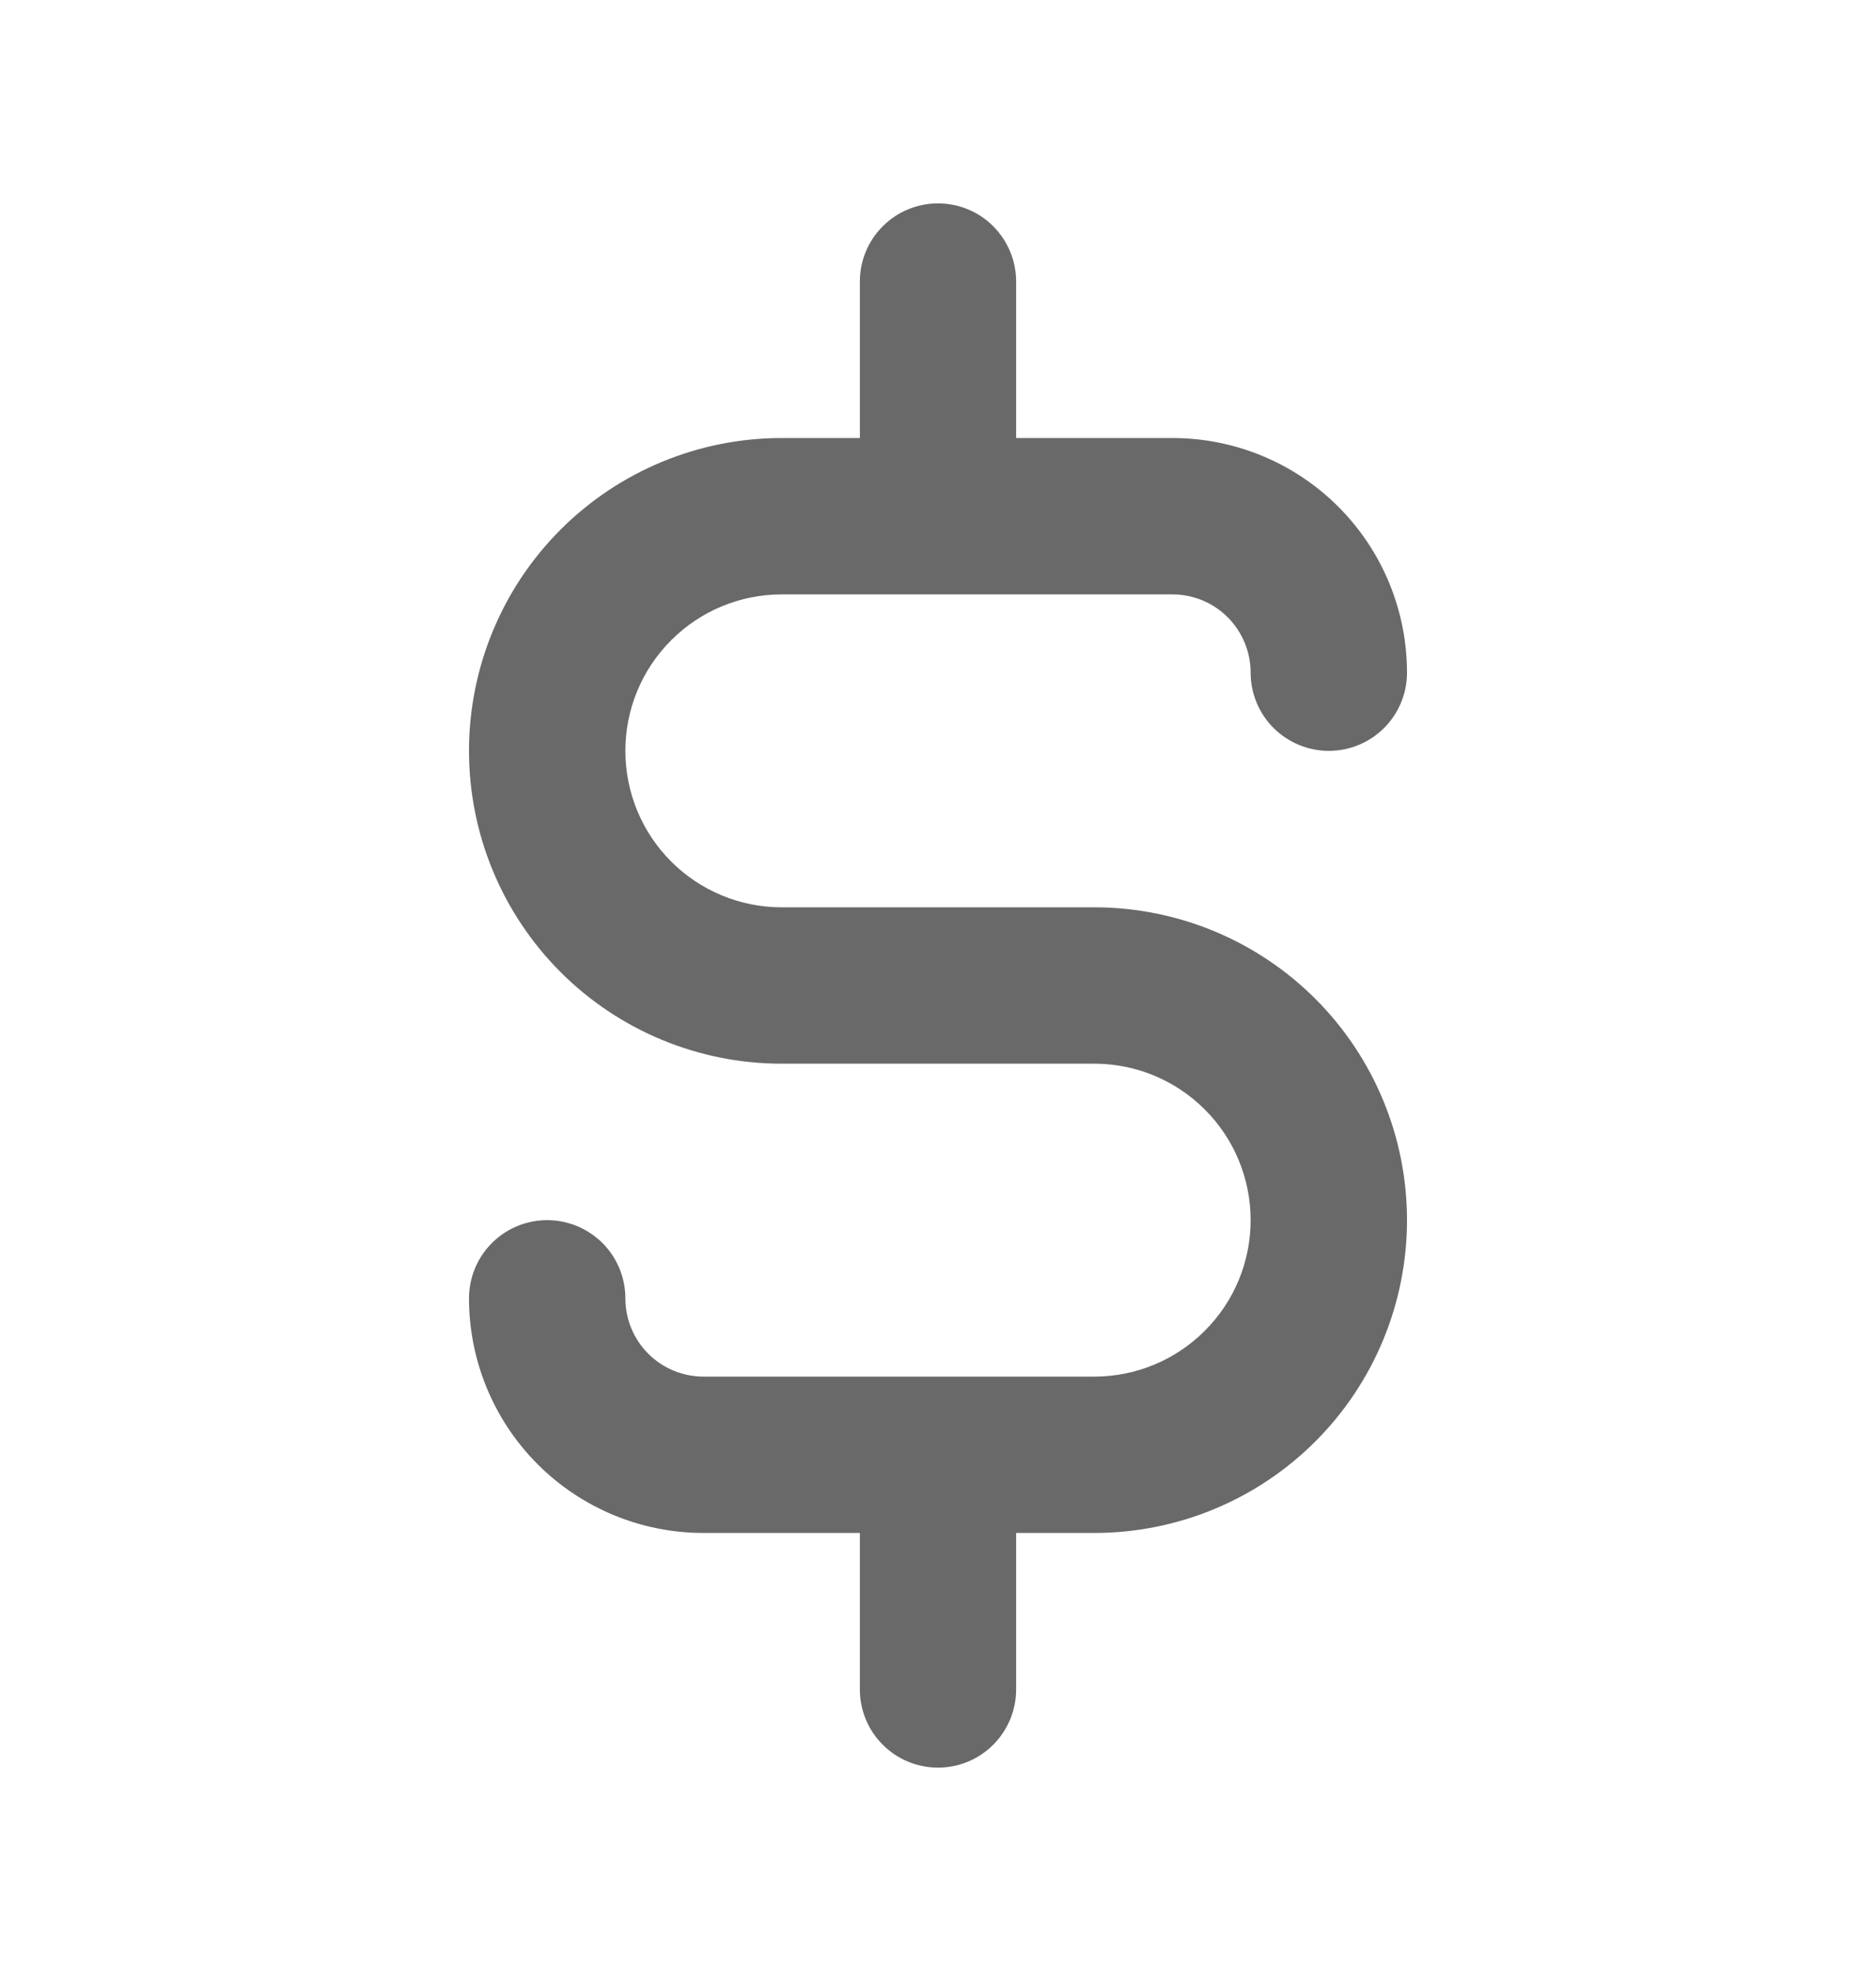 <svg width="20" height="21" viewBox="0 0 20 21" fill="none" xmlns="http://www.w3.org/2000/svg">
<path d="M11.667 9.667H8.333C7.891 9.667 7.467 9.491 7.155 9.179C6.842 8.866 6.667 8.442 6.667 8C6.667 7.558 6.842 7.134 7.155 6.822C7.467 6.509 7.891 6.333 8.333 6.333H12.5C12.721 6.333 12.933 6.421 13.089 6.577C13.245 6.734 13.333 6.946 13.333 7.167C13.333 7.388 13.421 7.6 13.577 7.756C13.734 7.912 13.946 8 14.167 8C14.388 8 14.6 7.912 14.756 7.756C14.912 7.6 15 7.388 15 7.167C15 6.504 14.737 5.868 14.268 5.399C13.799 4.93 13.163 4.667 12.5 4.667H10.833V3C10.833 2.779 10.745 2.567 10.589 2.411C10.433 2.254 10.221 2.167 10 2.167C9.779 2.167 9.567 2.254 9.411 2.411C9.254 2.567 9.167 2.779 9.167 3V4.667H8.333C7.449 4.667 6.601 5.018 5.976 5.643C5.351 6.268 5 7.116 5 8C5 8.884 5.351 9.732 5.976 10.357C6.601 10.982 7.449 11.333 8.333 11.333H11.667C12.109 11.333 12.533 11.509 12.845 11.822C13.158 12.134 13.333 12.558 13.333 13C13.333 13.442 13.158 13.866 12.845 14.178C12.533 14.491 12.109 14.667 11.667 14.667H7.5C7.279 14.667 7.067 14.579 6.911 14.423C6.754 14.266 6.667 14.054 6.667 13.833C6.667 13.612 6.579 13.4 6.423 13.244C6.266 13.088 6.054 13 5.833 13C5.612 13 5.4 13.088 5.244 13.244C5.088 13.4 5 13.612 5 13.833C5 14.496 5.263 15.132 5.732 15.601C6.201 16.07 6.837 16.333 7.5 16.333H9.167V18C9.167 18.221 9.254 18.433 9.411 18.589C9.567 18.746 9.779 18.833 10 18.833C10.221 18.833 10.433 18.746 10.589 18.589C10.745 18.433 10.833 18.221 10.833 18V16.333H11.667C12.551 16.333 13.399 15.982 14.024 15.357C14.649 14.732 15 13.884 15 13C15 12.116 14.649 11.268 14.024 10.643C13.399 10.018 12.551 9.667 11.667 9.667Z" fill="#696969"/>
</svg>
